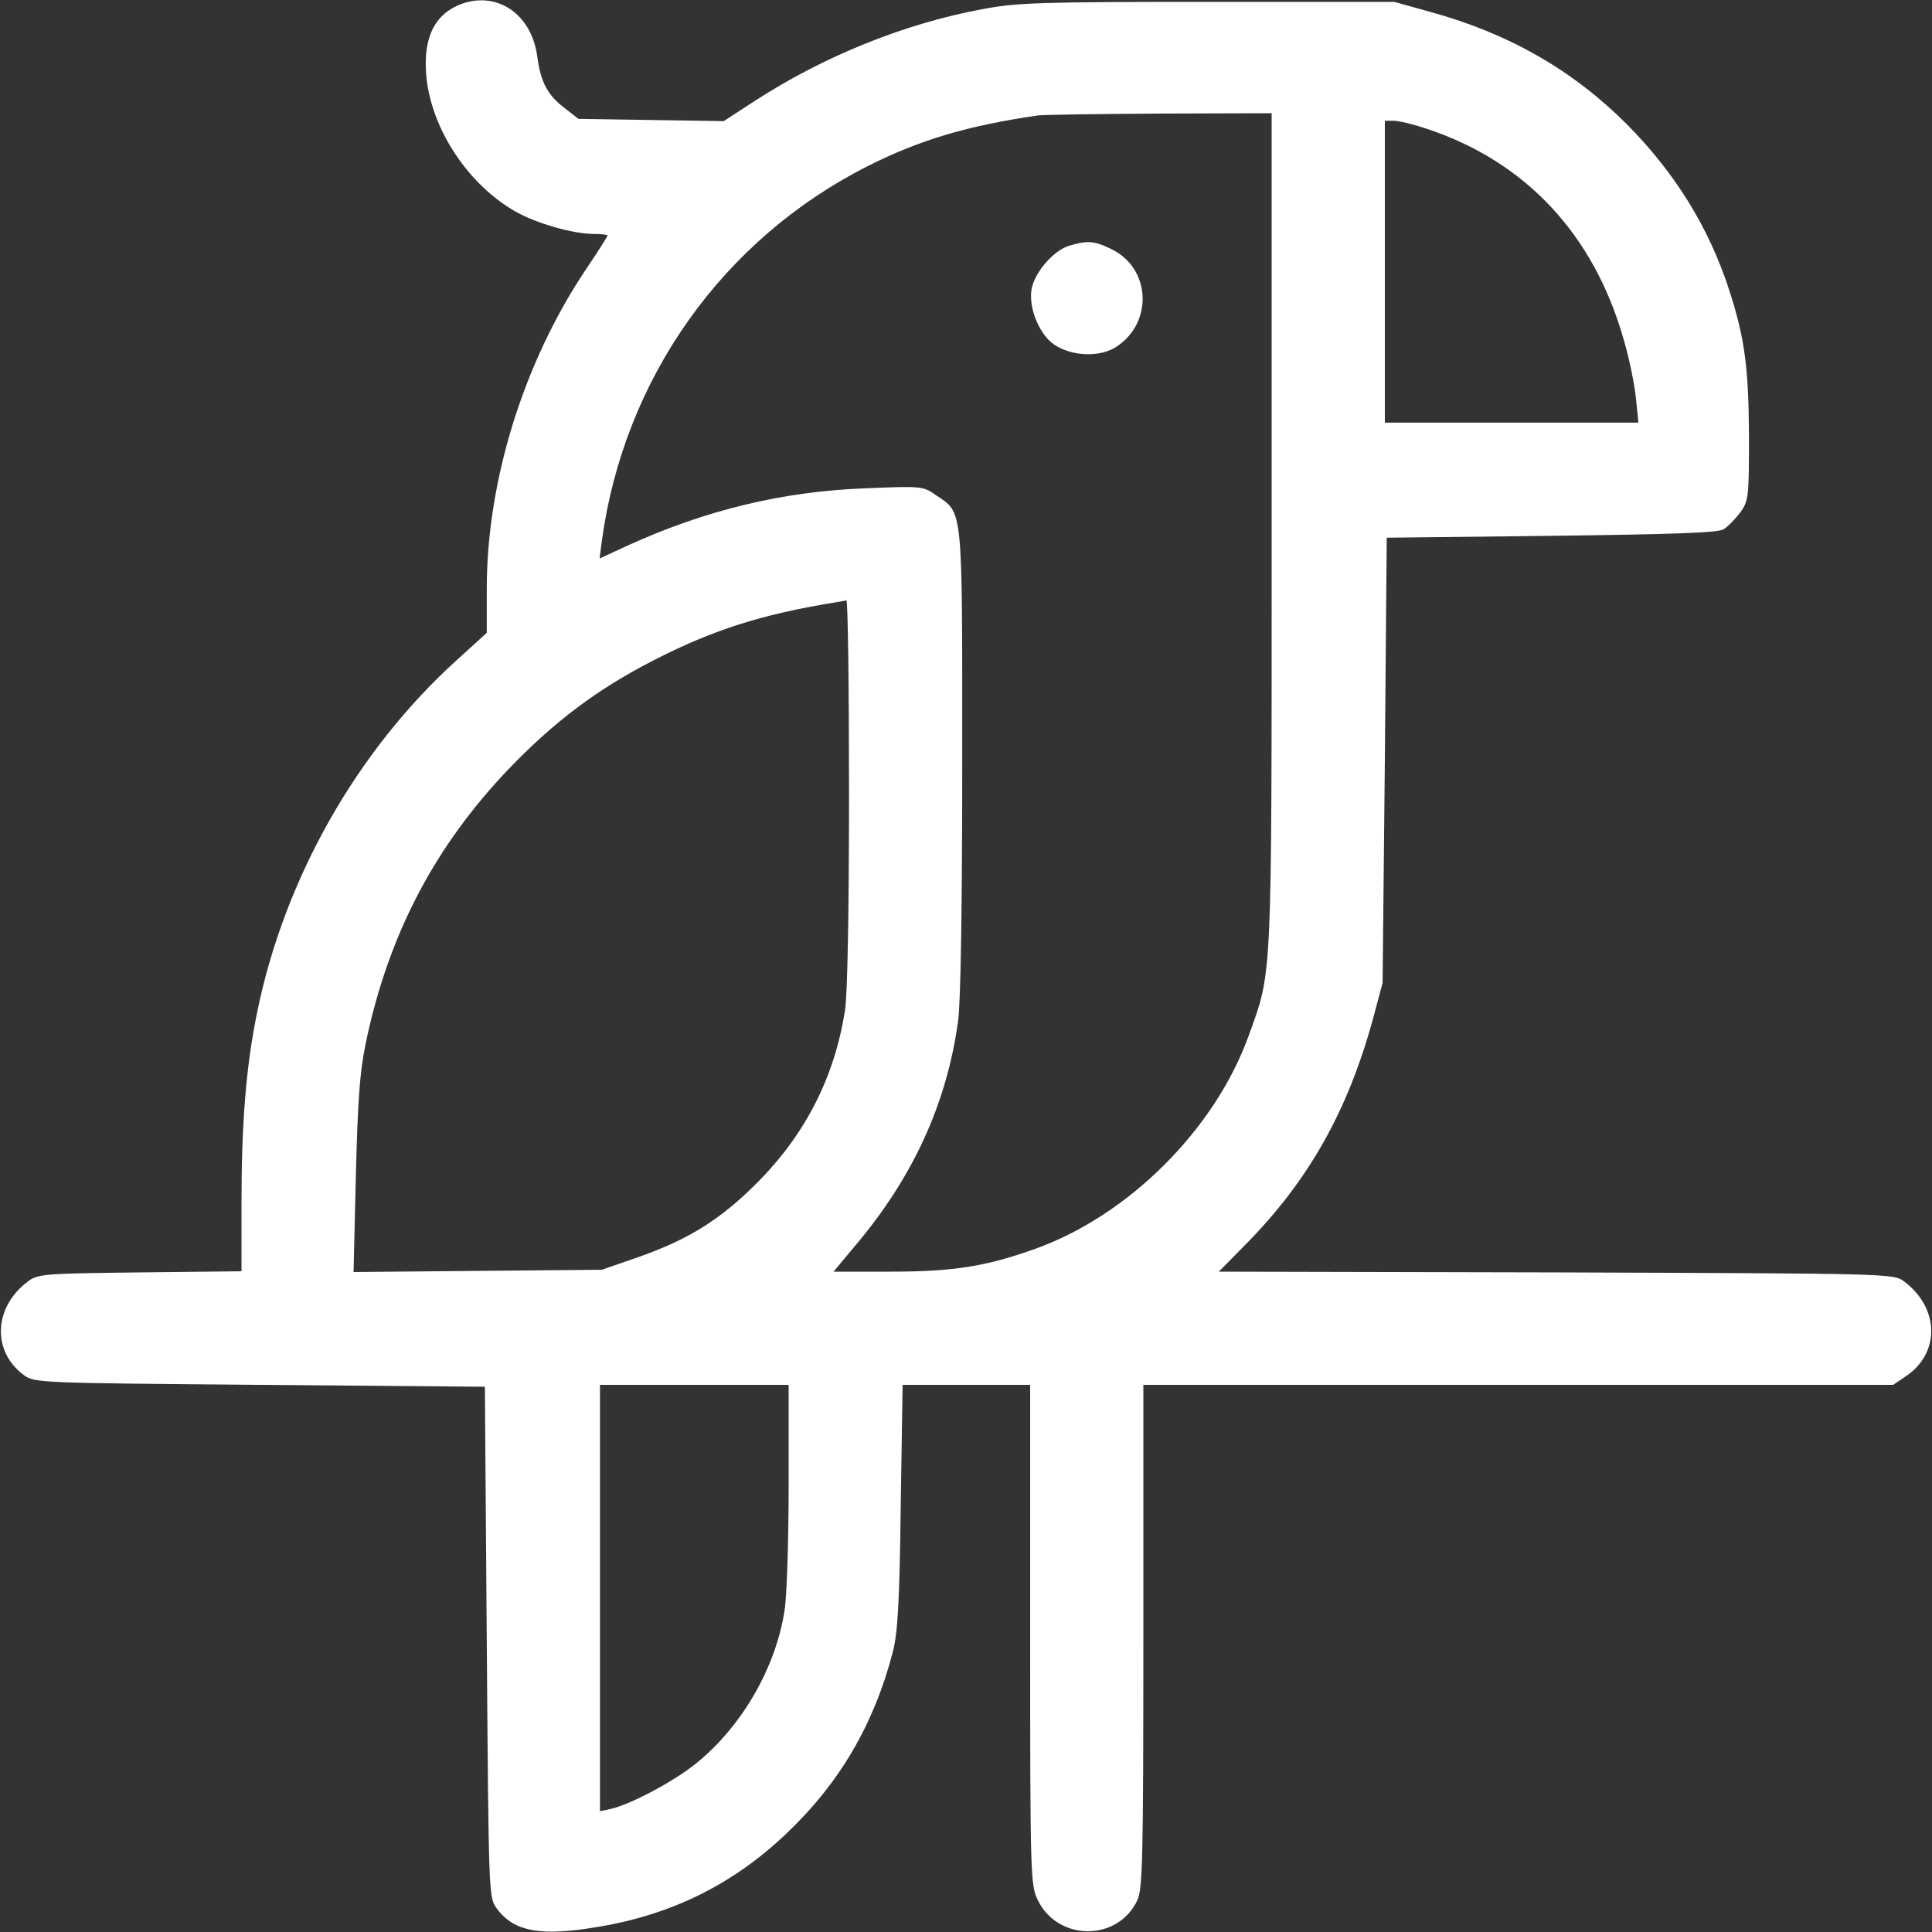 <svg height="512pt" preserveAspectRatio="xMidYMid meet" viewBox="0 0 512 512" width="512pt" xmlns="http://www.w3.org/2000/svg"><rect x="0" y="0" width="512" height="512" fill="#333333" stroke="none"/><g transform="matrix(.1 0 0 -.1 0 512)"><path d="m1214 5106c-68-30-95-96-83-199 17-136 112-277 234-347 56-32 154-60 209-60 20 0 36-2 36-4 0-3-25-42-56-88-166-247-264-562-264-848v-117l-78-71c-266-240-459-581-531-937-29-142-41-292-41-502v-182l-269-3c-254-3-271-4-297-24-91-68-96-185-11-248 28-21 41-21 625-26l597-5 5-677c5-665 5-677 26-705 46-63 118-76 277-48 191 33 351 113 489 244 143 135 234 291 284 483 13 50 18 132 21 385l5 323h169 169v-662c0-641 1-663 20-703 53-110 212-111 264-1 14 30 16 106 16 700v666h994 993l34 23c91 61 89 181-5 251-27 21-36 21-922 24l-894 2 70 71c167 169 271 353 338 597l26 97 6 590 5 590 435 5c321 4 441 8 457 17 12 7 32 28 45 45 22 31 23 41 23 203-1 180-11 258-52 385-54 167-144 312-272 441-143 143-312 240-519 297l-97 27h-495c-441 0-506-2-595-19-207-38-422-125-604-243l-83-54-193 3-192 3-36 28c-46 35-64 69-73 136-15 117-112 179-210 137zm2156-1391c0-1214 2-1165-61-1340-89-247-317-475-564-564-131-47-217-61-385-61h-151l55 66c154 181 245 378 275 598 7 48 11 308 11 689 0 683 3 656-70 705-34 24-39 24-185 18-219-8-423-57-630-151l-76-35 6 47c59 431 321 799 705 993 139 70 265 107 450 134 14 2 159 4 323 5l297 1zm410 1064c262-86 444-280 523-559 14-47 28-115 32-152l7-68h-336-336v400 400h23c13 0 52-9 87-21zm-1530-1761c0-311-4-539-11-578-28-175-104-324-229-451-99-100-185-154-320-201l-95-33-329-3-329-3 6 253c5 198 10 275 26 352 59 286 182 522 379 728 120 125 234 211 382 287 157 81 289 123 480 154 14 2 28 5 33 6 4 0 7-230 7-511zm-160-1835c0-148-5-297-11-332-24-153-114-307-234-404-59-48-174-109-227-121l-28-6v565 565h250 250z" fill="#fff"/><path d="m2834 4469c-41-12-91-69-100-114-9-49 19-119 58-147 47-33 124-36 168-6 97 65 89 208-15 258-45 22-63 23-111 9z" fill="#fff"/></g></svg>